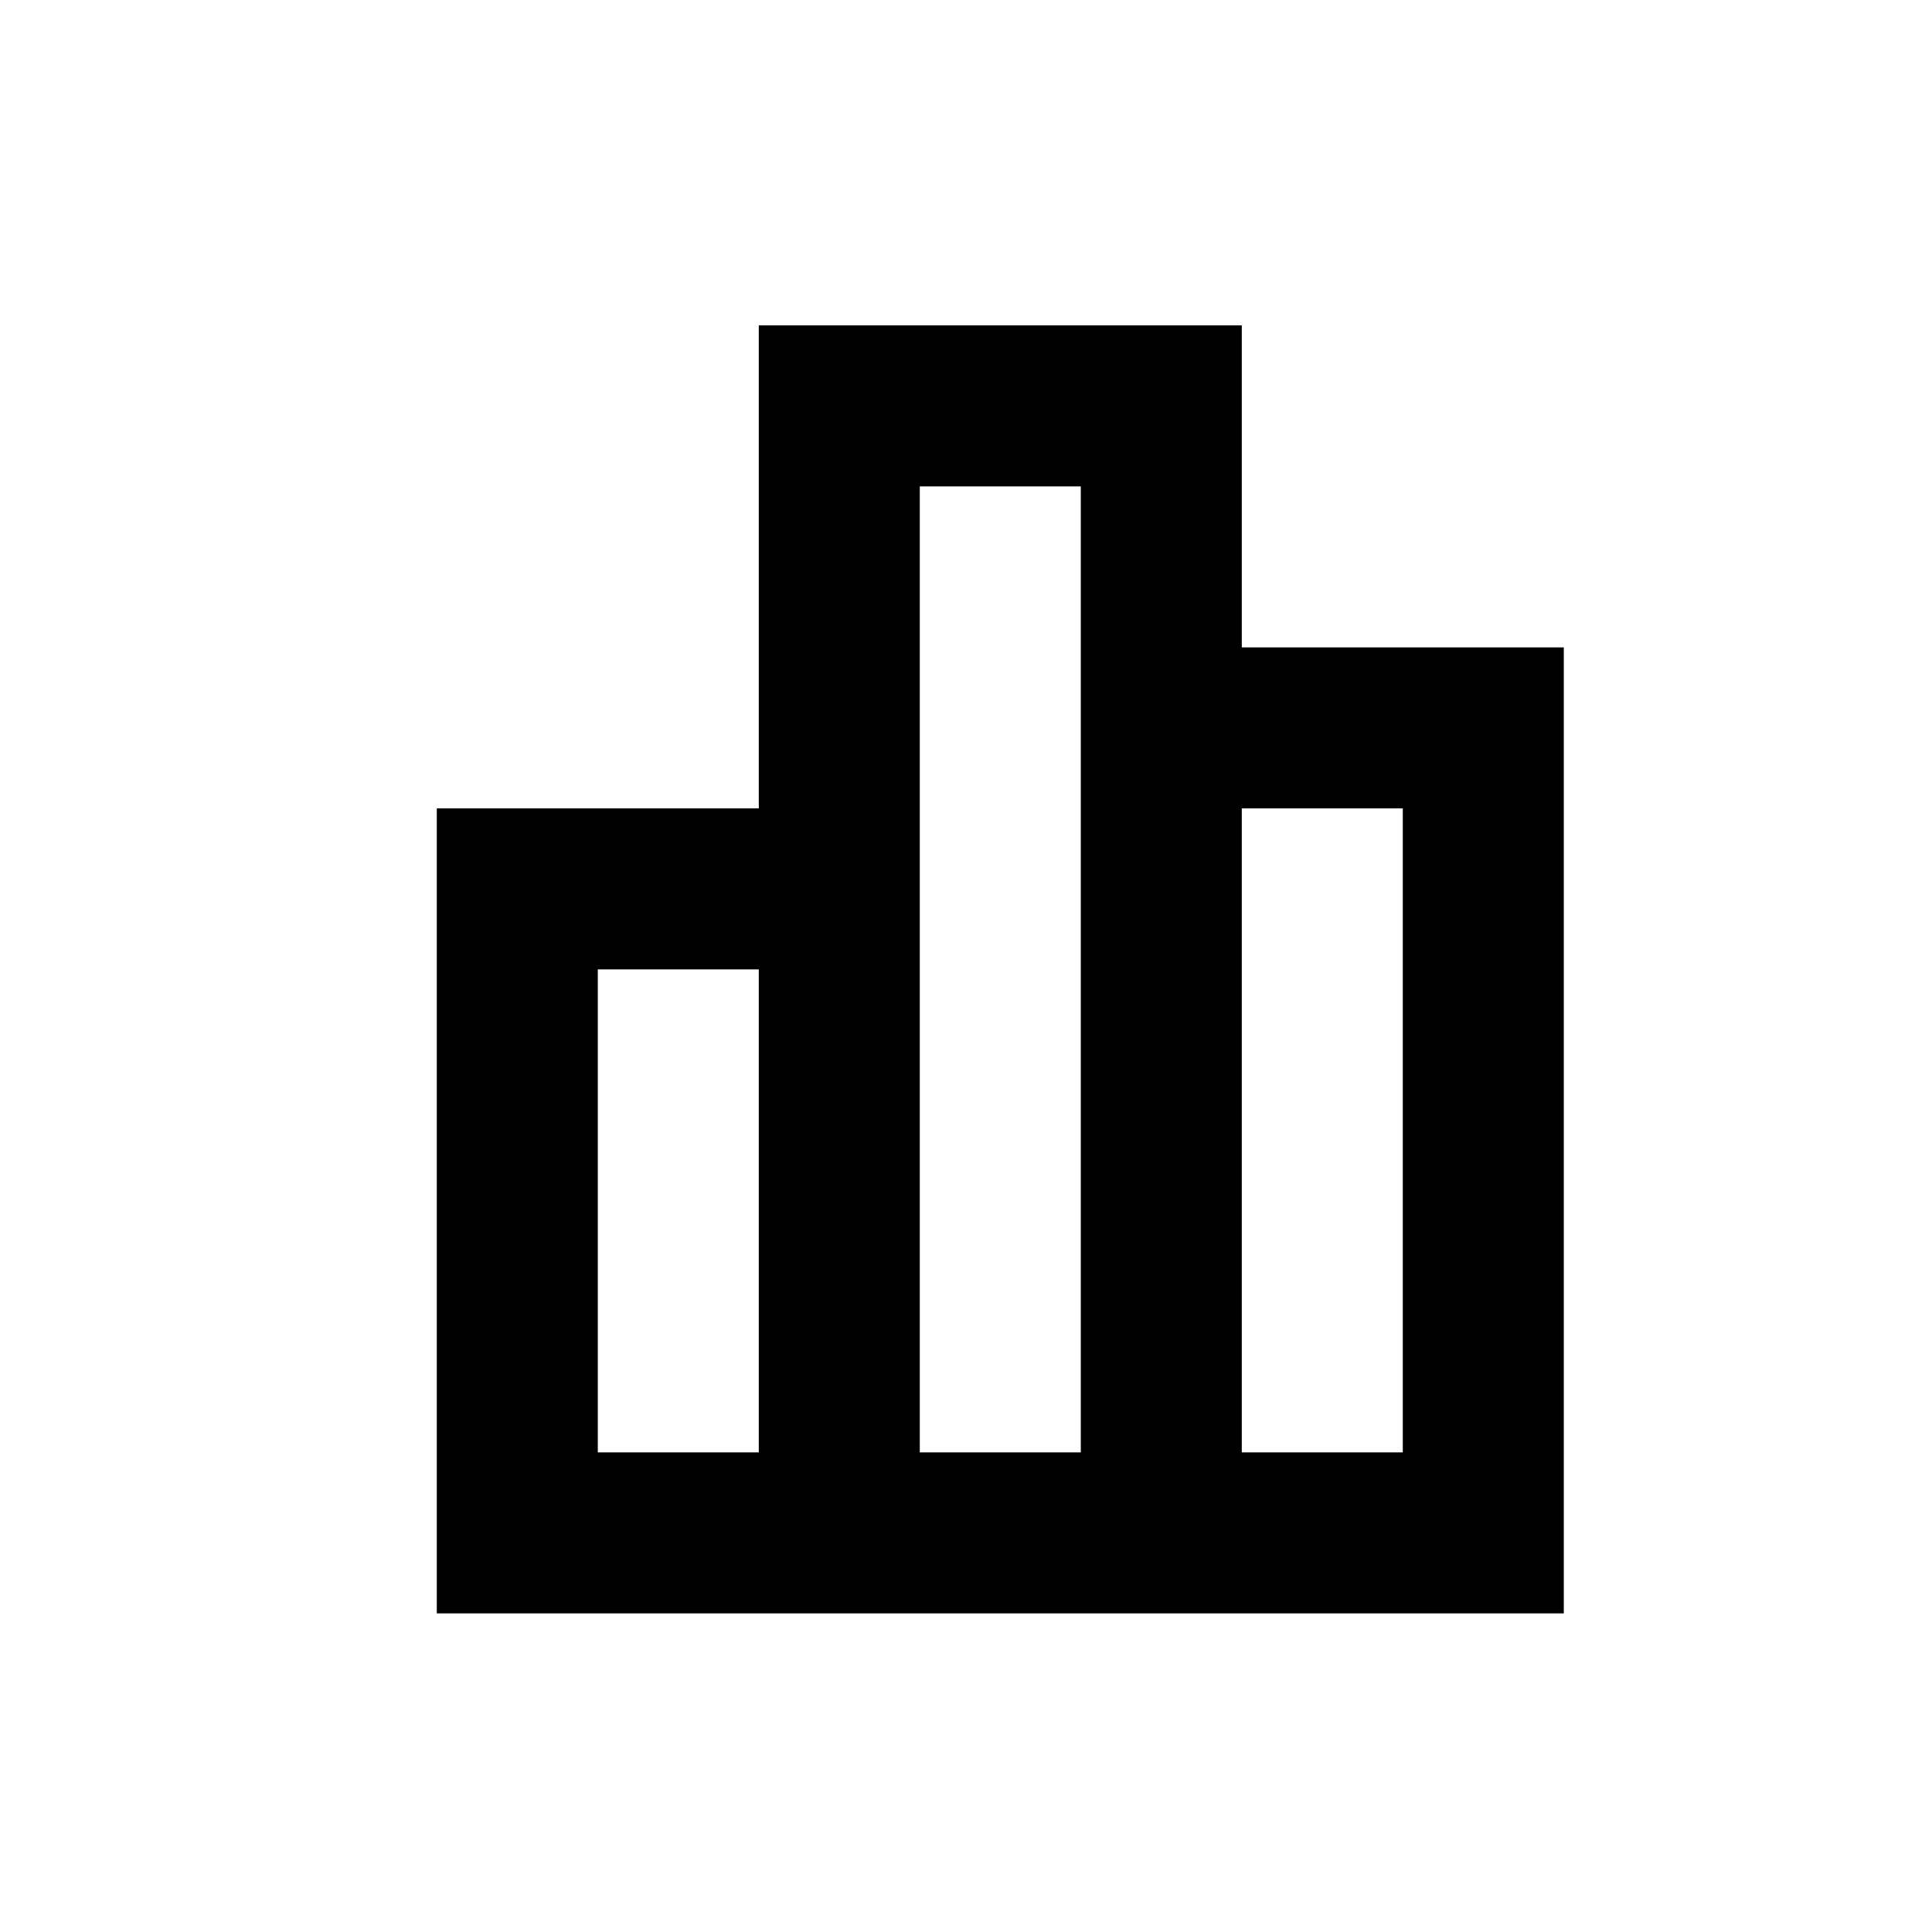 <svg viewBox="0 0 24 24" xmlns="http://www.w3.org/2000/svg">
  <path fill-rule="evenodd" clip-rule="evenodd"
    d="M15.426 8.042H19.426V20.042H5.426V10.042H9.426V4.042H15.426V8.042ZM13.426 6.042H11.426V18.042H13.426V6.042ZM15.426 10.042V18.042H17.426V10.042H15.426ZM9.426 12.042V18.042H7.426V12.042H9.426Z" />
</svg>